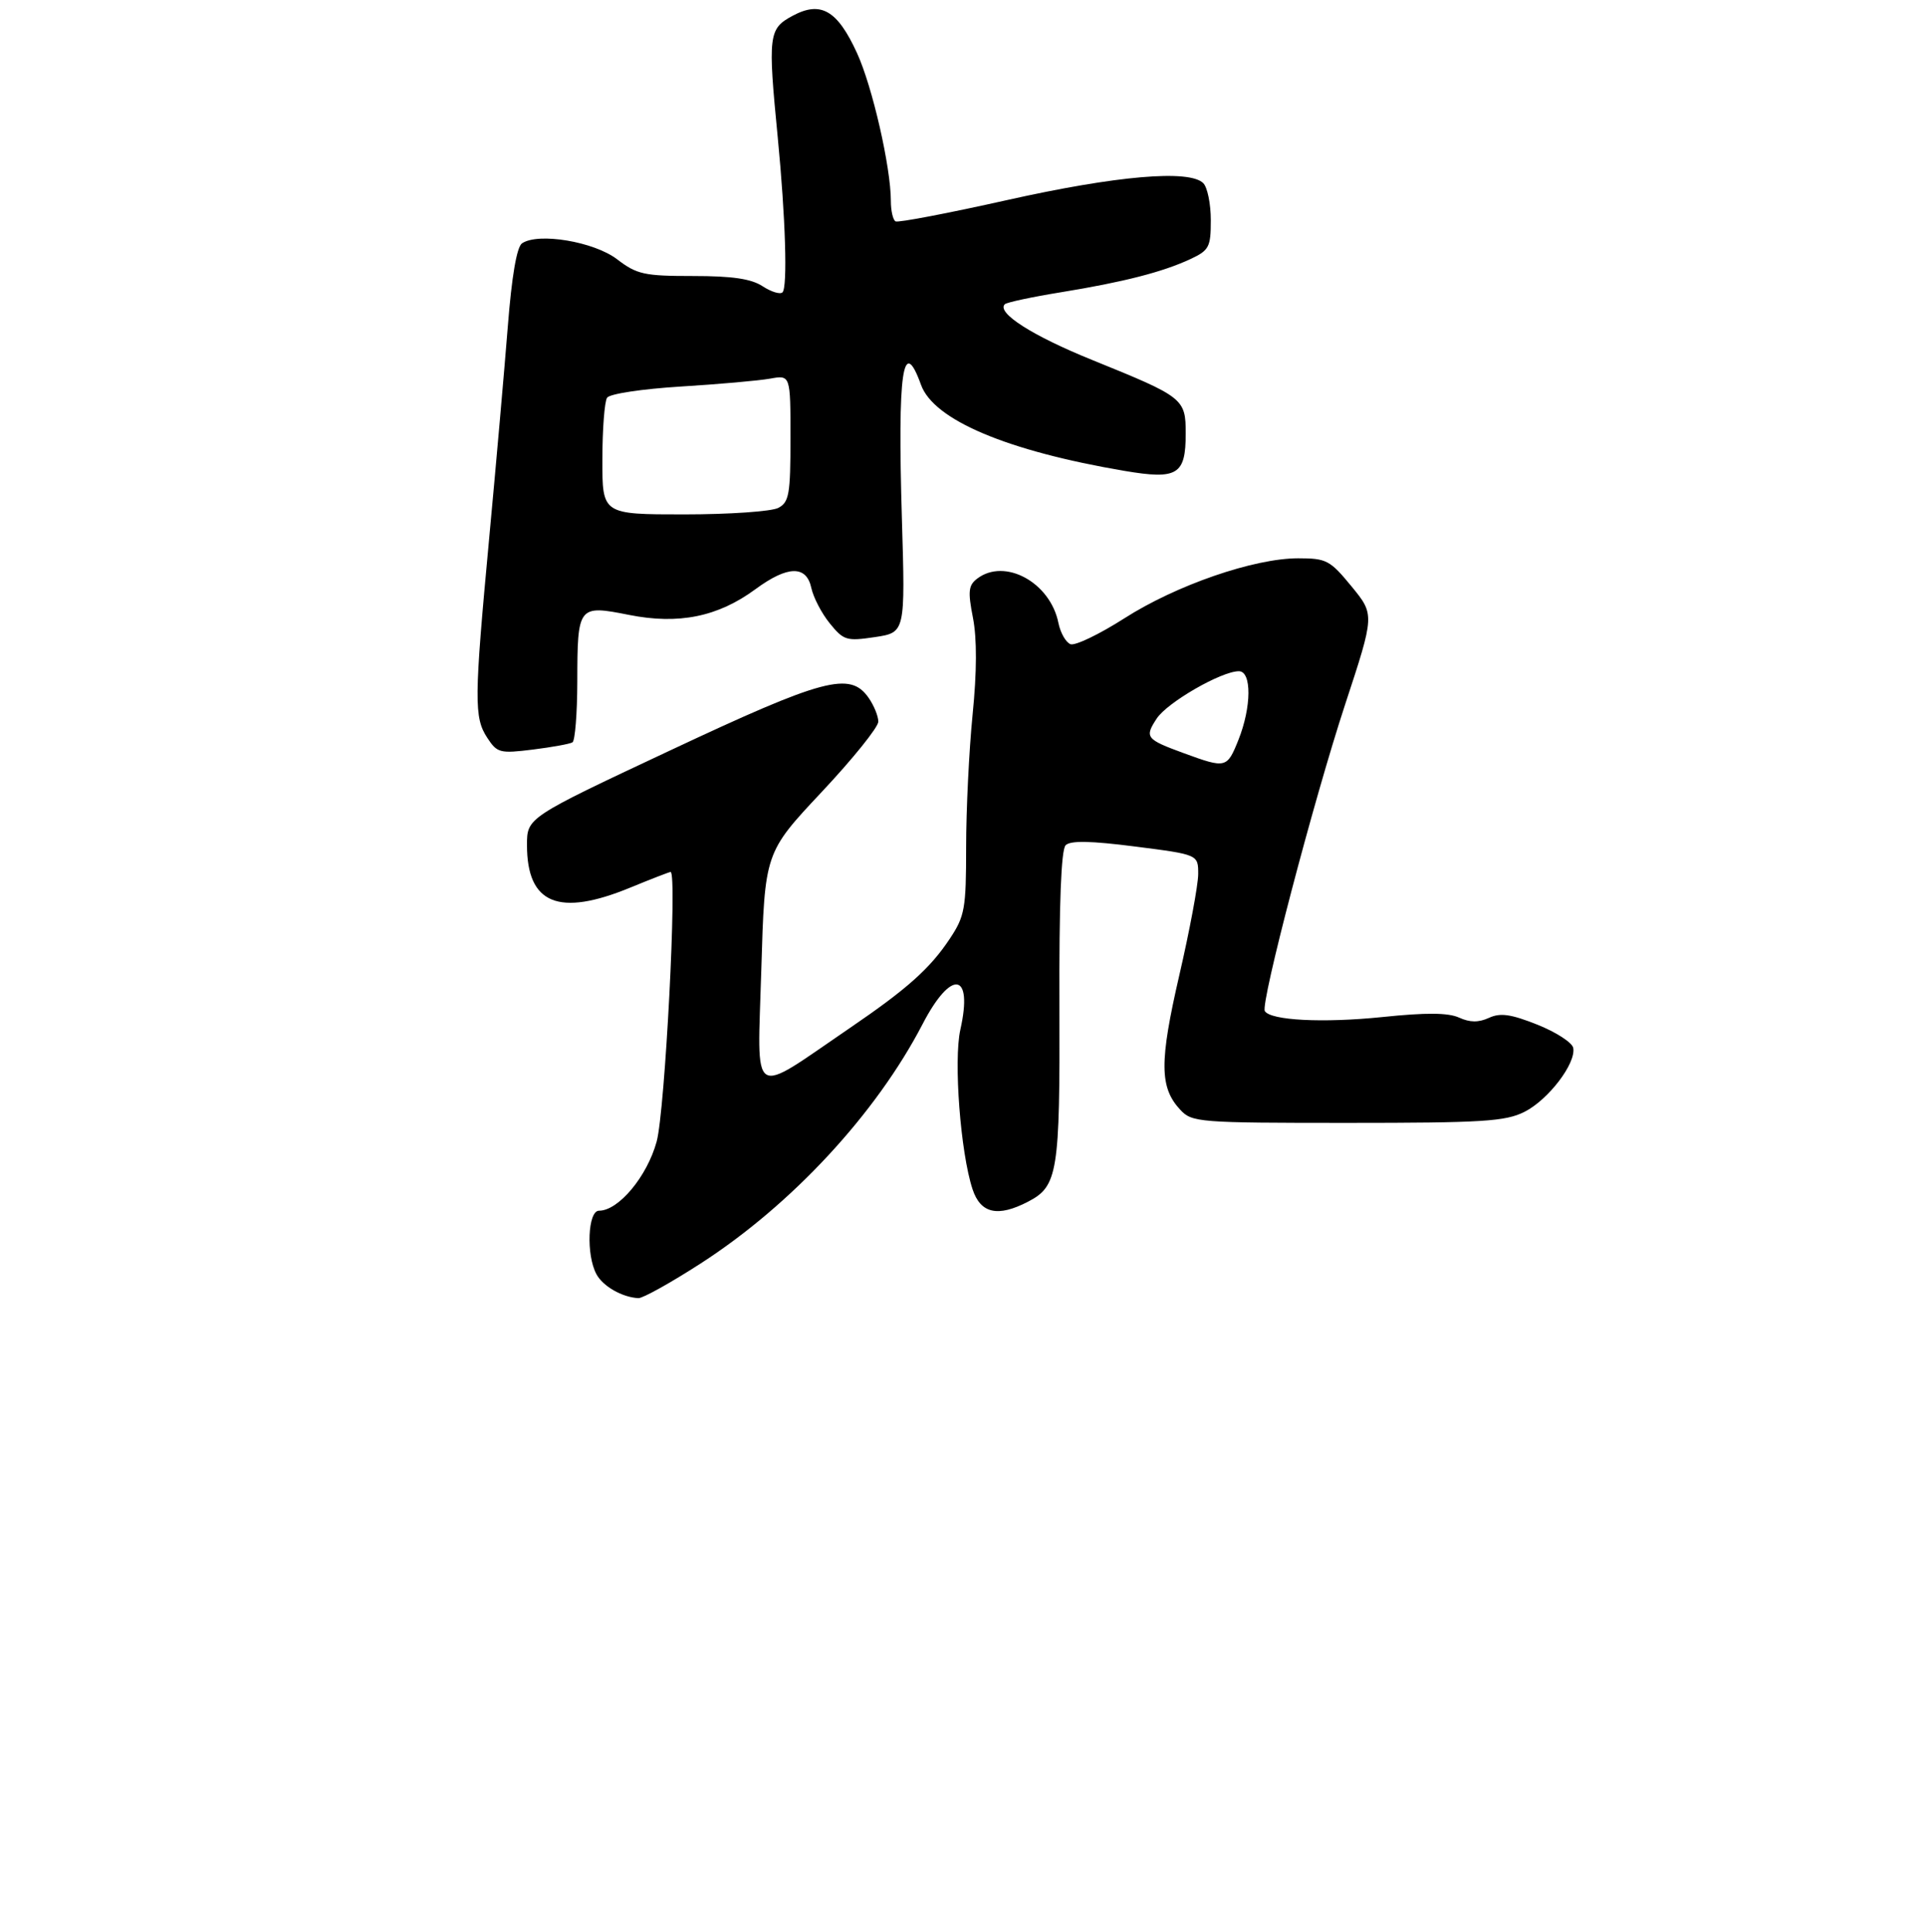 <?xml version="1.0" encoding="UTF-8" standalone="no"?>
<!DOCTYPE svg PUBLIC "-//W3C//DTD SVG 1.1//EN" "http://www.w3.org/Graphics/SVG/1.1/DTD/svg11.dtd" >
<svg xmlns="http://www.w3.org/2000/svg" xmlns:xlink="http://www.w3.org/1999/xlink" version="1.1" viewBox="0 0 307 308">
 <g >
 <path fill="currentColor"
d=" M 111.70 201.40 C 126.19 192.05 139.64 177.54 147.06 163.25 C 151.63 154.44 155.14 154.95 153.08 164.13 C 151.98 169.04 153.10 183.76 155.02 189.57 C 156.30 193.45 159.03 194.07 163.85 191.57 C 168.61 189.11 168.96 186.97 168.87 160.42 C 168.81 144.07 169.14 135.46 169.86 134.74 C 170.62 133.98 173.80 134.03 180.97 134.95 C 191.00 136.23 191.00 136.23 190.99 139.36 C 190.98 141.09 189.63 148.33 187.98 155.46 C 184.79 169.29 184.82 173.35 188.13 176.91 C 190.00 178.92 191.02 179.00 214.79 179.00 C 236.32 179.00 239.95 178.77 242.98 177.25 C 246.79 175.34 251.24 169.51 250.77 167.05 C 250.61 166.20 248.04 164.54 245.07 163.35 C 240.82 161.66 239.16 161.42 237.33 162.26 C 235.67 163.02 234.30 163.00 232.58 162.22 C 230.84 161.43 227.35 161.40 220.33 162.13 C 210.90 163.10 202.53 162.67 201.61 161.18 C 200.89 160.02 209.39 127.58 214.43 112.24 C 219.12 97.98 219.12 97.98 215.44 93.49 C 212.00 89.30 211.44 89.00 206.93 89.00 C 199.87 89.00 187.48 93.28 179.20 98.58 C 175.22 101.12 171.37 102.97 170.63 102.69 C 169.89 102.40 169.03 100.88 168.71 99.31 C 167.42 92.84 160.15 88.88 155.75 92.25 C 154.37 93.30 154.26 94.28 155.09 98.50 C 155.73 101.81 155.72 107.03 155.03 113.92 C 154.46 119.66 154.00 129.16 154.00 135.03 C 154.00 144.84 153.79 146.04 151.42 149.61 C 148.27 154.37 144.61 157.64 135.50 163.85 C 119.37 174.85 120.73 175.74 121.35 154.60 C 121.90 135.93 121.90 135.93 130.95 126.28 C 135.93 120.98 140.00 115.92 140.00 115.04 C 140.00 114.16 139.30 112.44 138.44 111.22 C 135.49 107.01 131.32 108.12 106.75 119.66 C 84.00 130.34 84.00 130.34 84.00 134.71 C 84.00 144.12 89.05 146.20 100.50 141.48 C 103.80 140.12 106.68 139.01 106.89 139.00 C 107.98 138.99 106.01 177.06 104.67 181.98 C 103.15 187.54 98.60 193.00 95.48 193.00 C 93.70 193.00 93.40 200.02 95.07 203.12 C 96.10 205.05 99.18 206.81 101.76 206.94 C 102.45 206.97 106.93 204.48 111.70 201.40 Z  M 91.25 118.34 C 91.66 118.09 92.01 113.75 92.02 108.69 C 92.04 96.56 92.15 96.41 100.25 98.02 C 108.17 99.60 114.43 98.33 120.41 93.93 C 125.56 90.14 128.55 90.08 129.33 93.75 C 129.66 95.26 130.98 97.80 132.28 99.39 C 134.48 102.10 134.95 102.23 139.47 101.56 C 144.30 100.83 144.30 100.83 143.76 82.67 C 143.06 59.20 143.90 53.30 146.81 61.35 C 148.83 66.95 160.52 71.89 179.27 75.07 C 187.69 76.49 189.00 75.69 189.00 69.12 C 189.00 63.54 188.69 63.30 174.13 57.40 C 164.58 53.54 158.81 49.86 160.16 48.50 C 160.47 48.20 164.49 47.34 169.11 46.59 C 179.11 44.96 185.34 43.36 189.75 41.30 C 192.74 39.90 193.00 39.39 193.00 35.09 C 193.00 32.51 192.46 29.86 191.80 29.20 C 189.59 26.99 177.95 28.00 160.50 31.90 C 151.15 33.99 143.16 35.52 142.75 35.29 C 142.34 35.07 142.00 33.60 142.00 32.03 C 142.00 26.67 139.06 13.82 136.62 8.49 C 133.48 1.62 130.84 0.09 126.32 2.53 C 122.50 4.58 122.38 5.60 123.98 22.01 C 125.21 34.71 125.55 45.78 124.73 46.60 C 124.36 46.97 122.94 46.53 121.57 45.64 C 119.74 44.44 116.75 44.00 110.47 44.00 C 102.68 44.00 101.53 43.75 98.36 41.33 C 94.68 38.52 85.80 37.03 83.21 38.79 C 82.37 39.36 81.57 44.03 80.94 52.08 C 80.40 58.91 79.07 74.05 77.98 85.73 C 75.57 111.56 75.54 114.38 77.68 117.63 C 79.25 120.03 79.69 120.14 84.93 119.49 C 87.99 119.11 90.84 118.59 91.25 118.34 Z  M 188.76 120.09 C 182.65 117.85 182.41 117.55 184.38 114.54 C 186.07 111.97 194.69 107.00 197.47 107.00 C 199.54 107.00 199.50 112.71 197.39 117.98 C 195.59 122.47 195.40 122.52 188.76 120.09 Z  M 96.02 73.25 C 96.02 68.44 96.36 64.00 96.77 63.40 C 97.18 62.78 102.36 62.00 108.50 61.62 C 114.55 61.25 120.96 60.68 122.75 60.36 C 126.00 59.77 126.00 59.77 126.00 69.85 C 126.00 78.79 125.78 80.05 124.07 80.96 C 123.00 81.53 116.25 82.00 109.07 82.00 C 96.00 82.00 96.00 82.00 96.02 73.25 Z "/>
</g>
</svg>